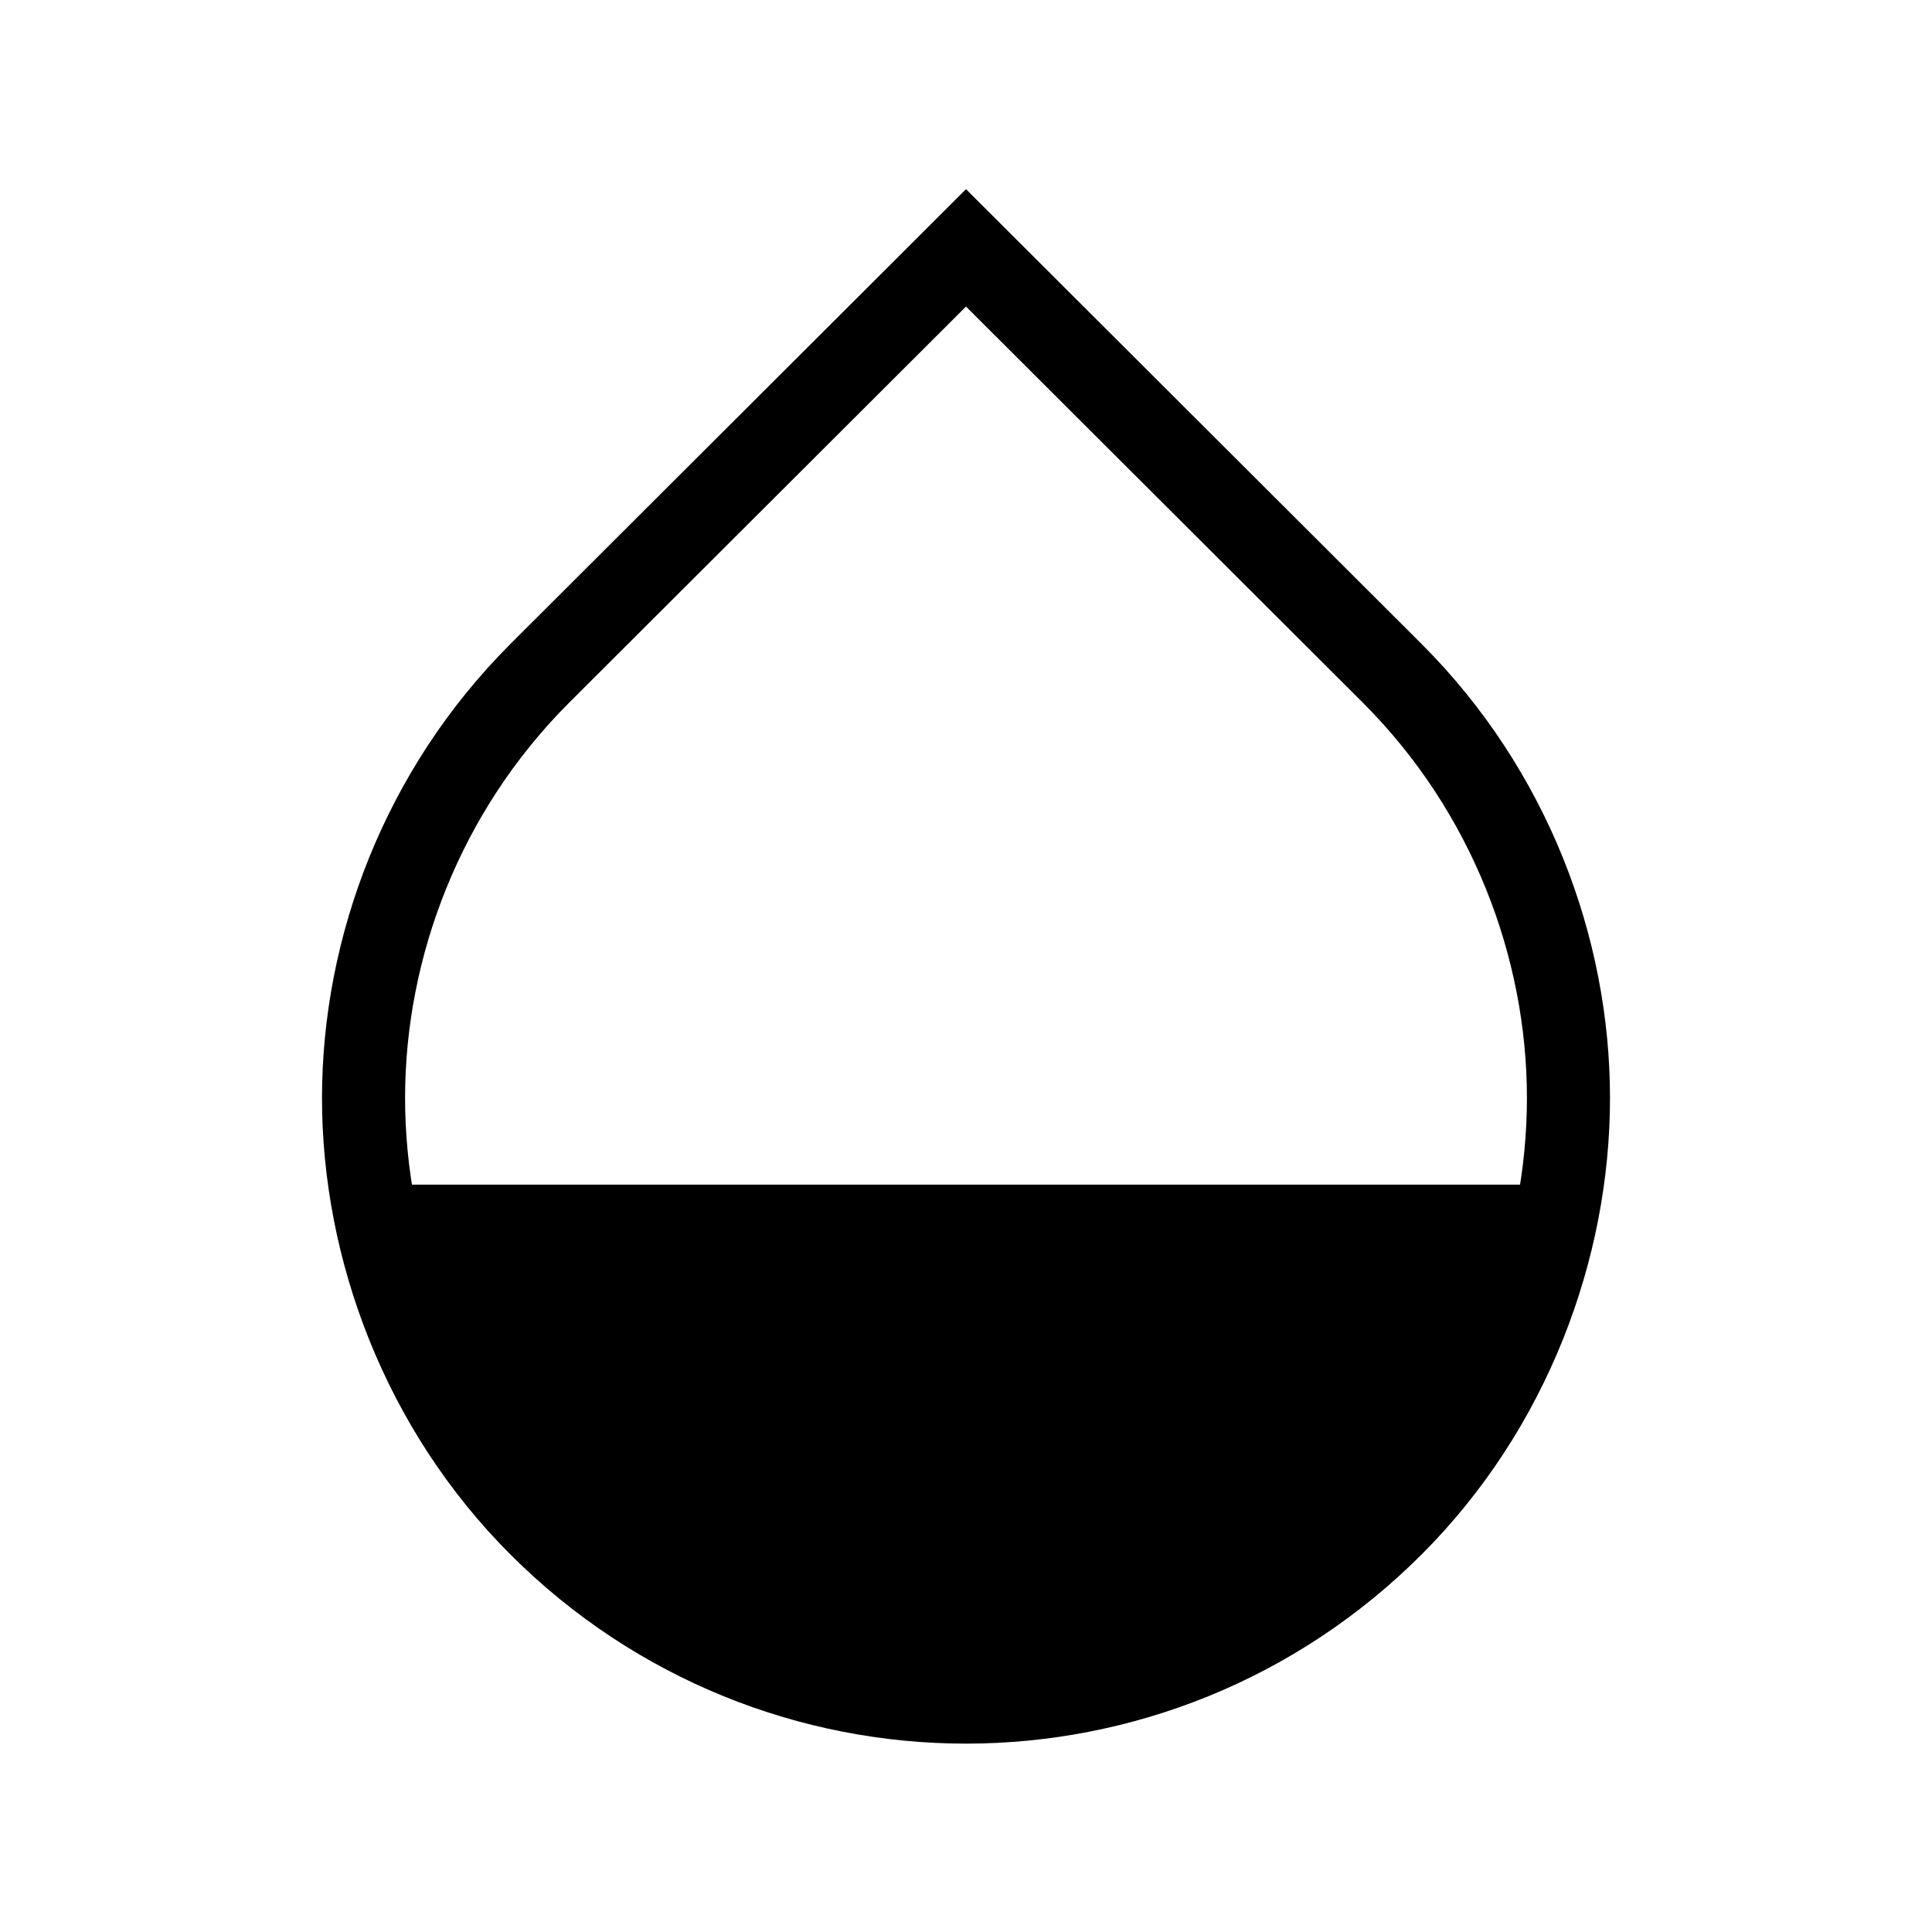 <?xml version="1.0" encoding="UTF-8" standalone="no"?>
<!DOCTYPE svg PUBLIC "-//W3C//DTD SVG 1.1//EN" "http://www.w3.org/Graphics/SVG/1.1/DTD/svg11.dtd">
<svg width="100%" height="100%" viewBox="0 0 24 24" version="1.1" xmlns="http://www.w3.org/2000/svg" xmlns:xlink="http://www.w3.org/1999/xlink" xml:space="preserve" xmlns:serif="http://www.serif.com/" style="fill-rule:evenodd;clip-rule:evenodd;stroke-linejoin:round;stroke-miterlimit:2;">
    <path d="M19.142,14.716C18.804,18.356 15.738,21.21 12.01,21.21C8.282,21.21 5.215,18.356 4.878,14.716L19.142,14.716Z"/>
    <path d="M17.66,8C19.22,9.56 20,11.64 20,13.64C20,15.64 19.22,17.75 17.66,19.31C16.1,20.87 14.05,21.66 12,21.66C9.95,21.66 7.9,20.87 6.34,19.31C4.78,17.75 4,15.64 4,13.64C4,11.64 4.78,9.56 6.34,8L12,2.35L17.66,8ZM16.931,8.73L12,3.808L7.069,8.73C5.711,10.088 5.032,11.899 5.032,13.64C5.032,15.383 5.71,17.221 7.07,18.58C8.429,19.939 10.214,20.628 12,20.628C13.786,20.628 15.571,19.939 16.93,18.58C18.29,17.221 18.968,15.383 18.968,13.64C18.968,11.899 18.289,10.088 16.931,8.73Z" style="fill-rule:nonzero;"/>
</svg>
